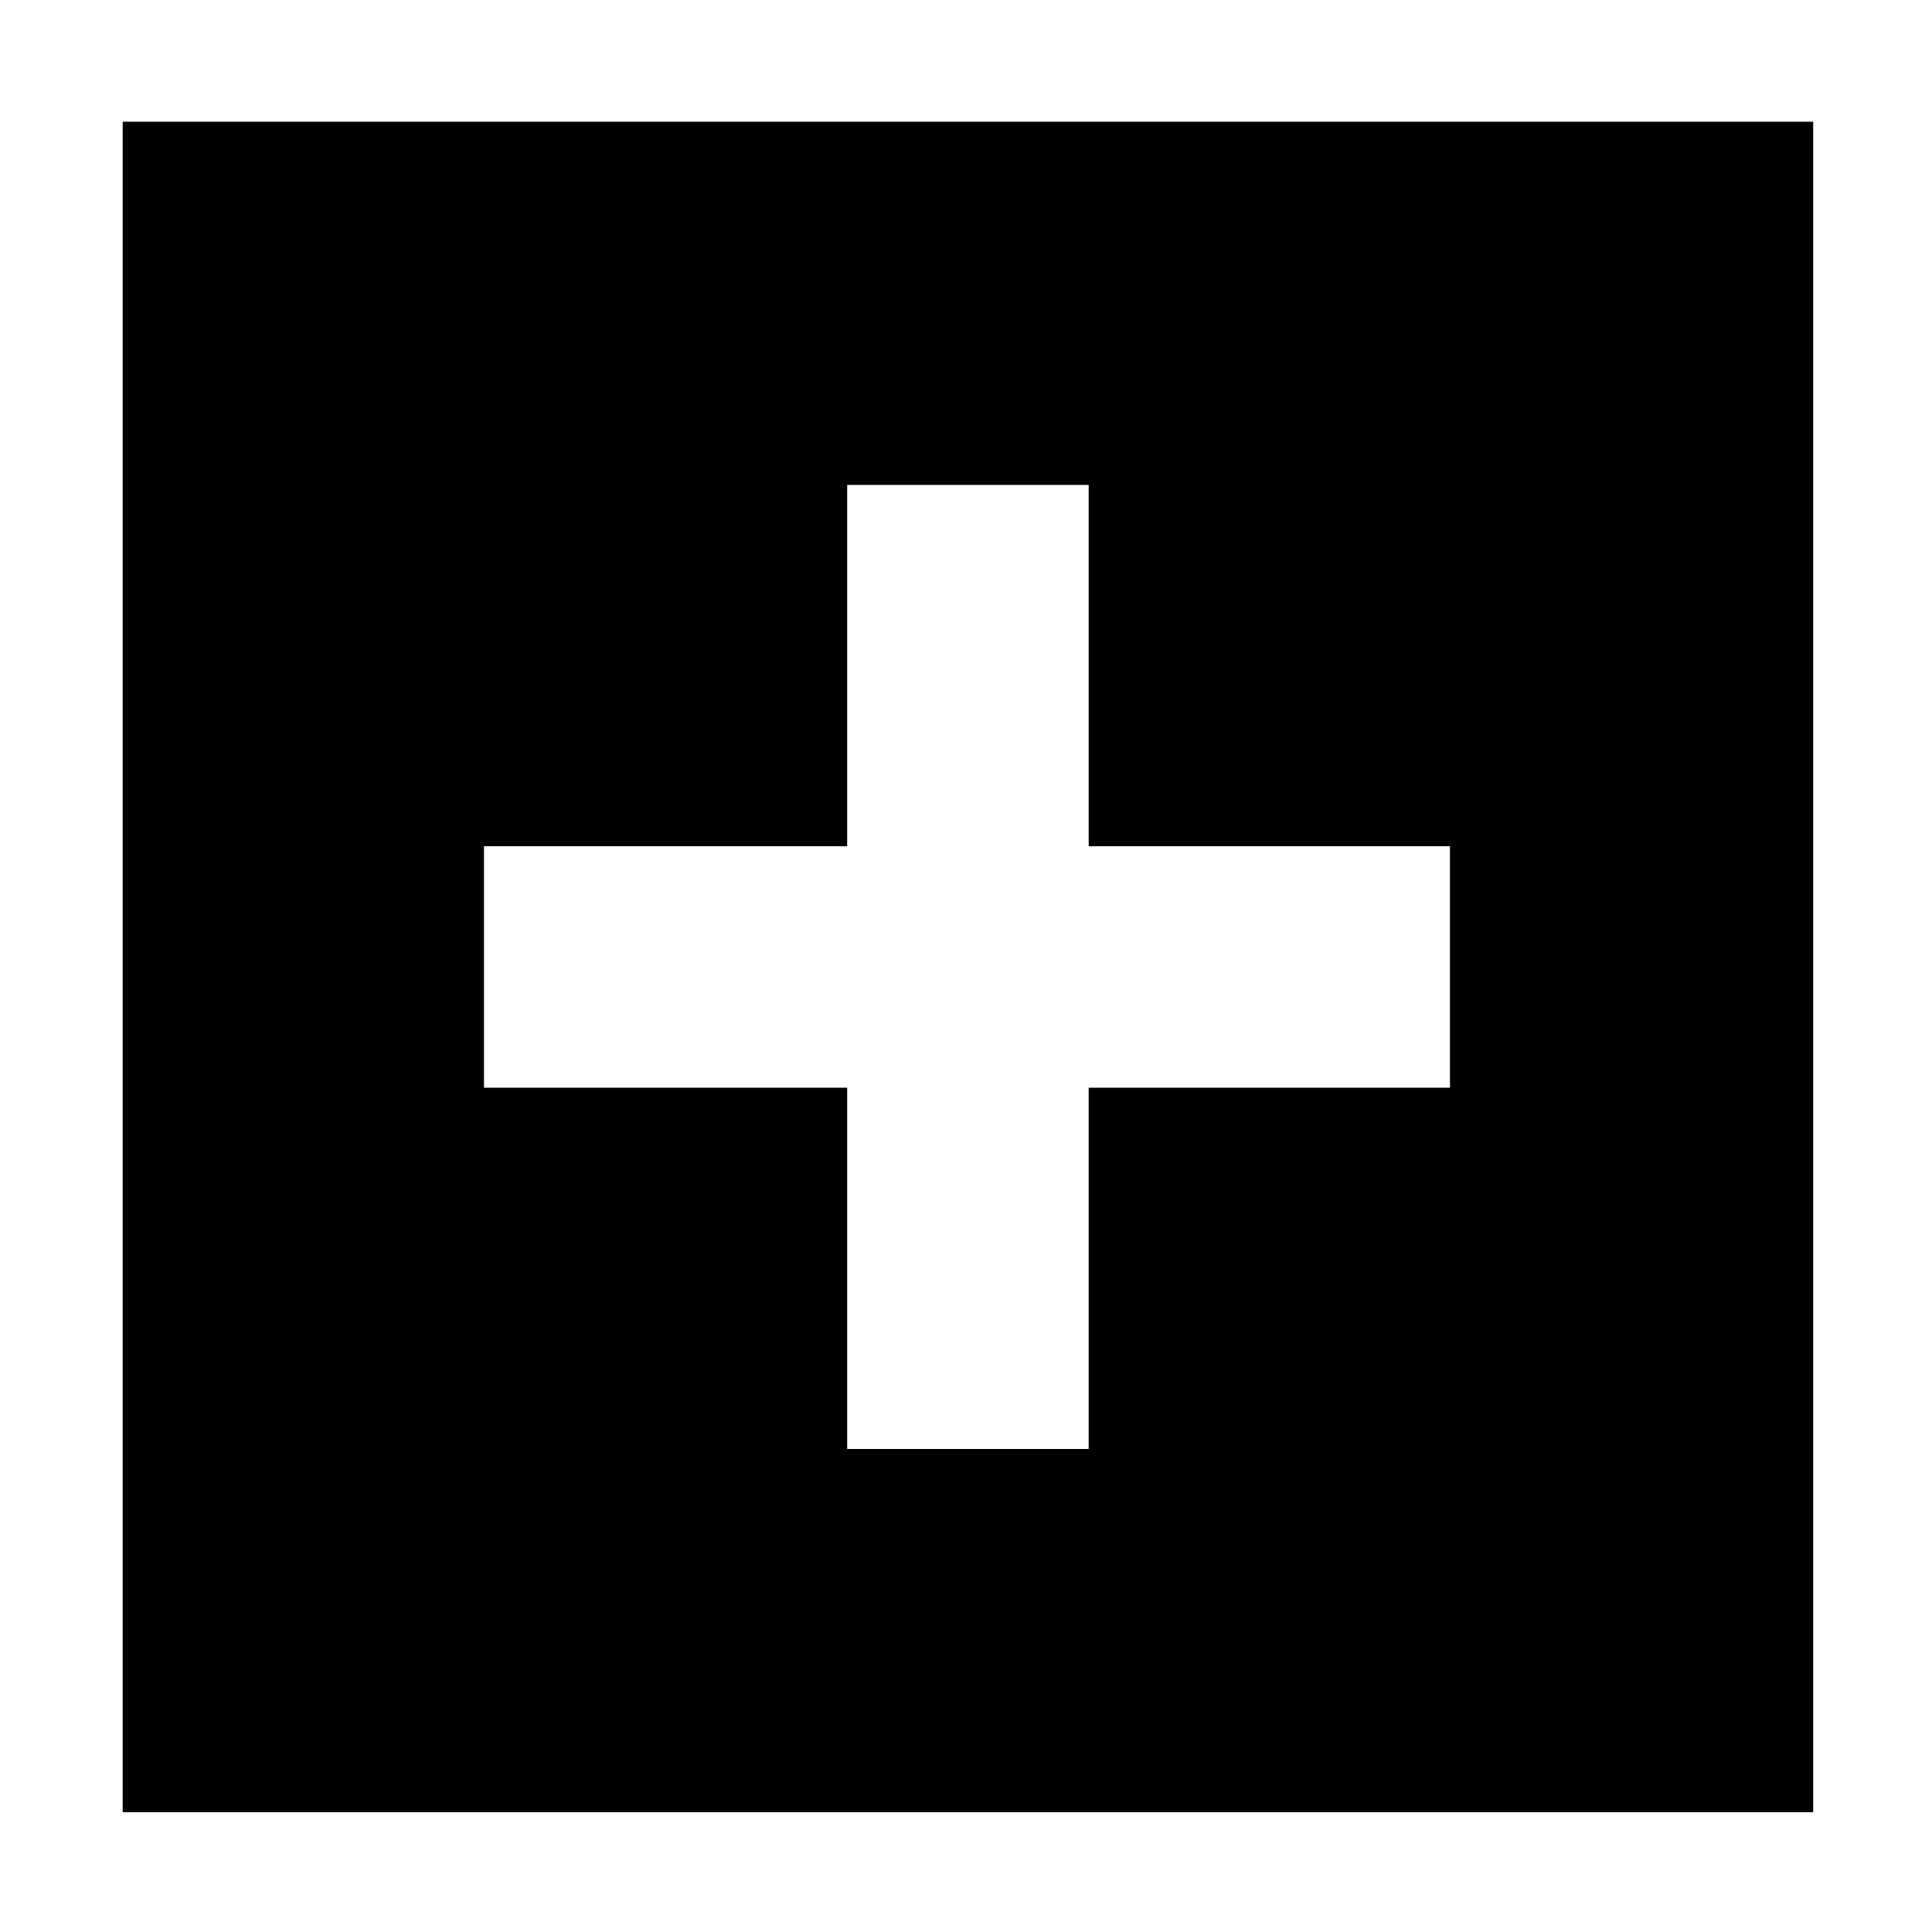 <svg viewBox="0 0 875 1000" class="icon" height="1em" width="1em"><path d="m1 787l0-875 875 0 0 875-875 0z m687-500l-187 0 0-187-125 0 0 187-188 0 0 125 188 0 0 187 125 0 0-187 187 0 0-125z" transform="matrix(1 0 0 -1 0 850)"></path></svg>